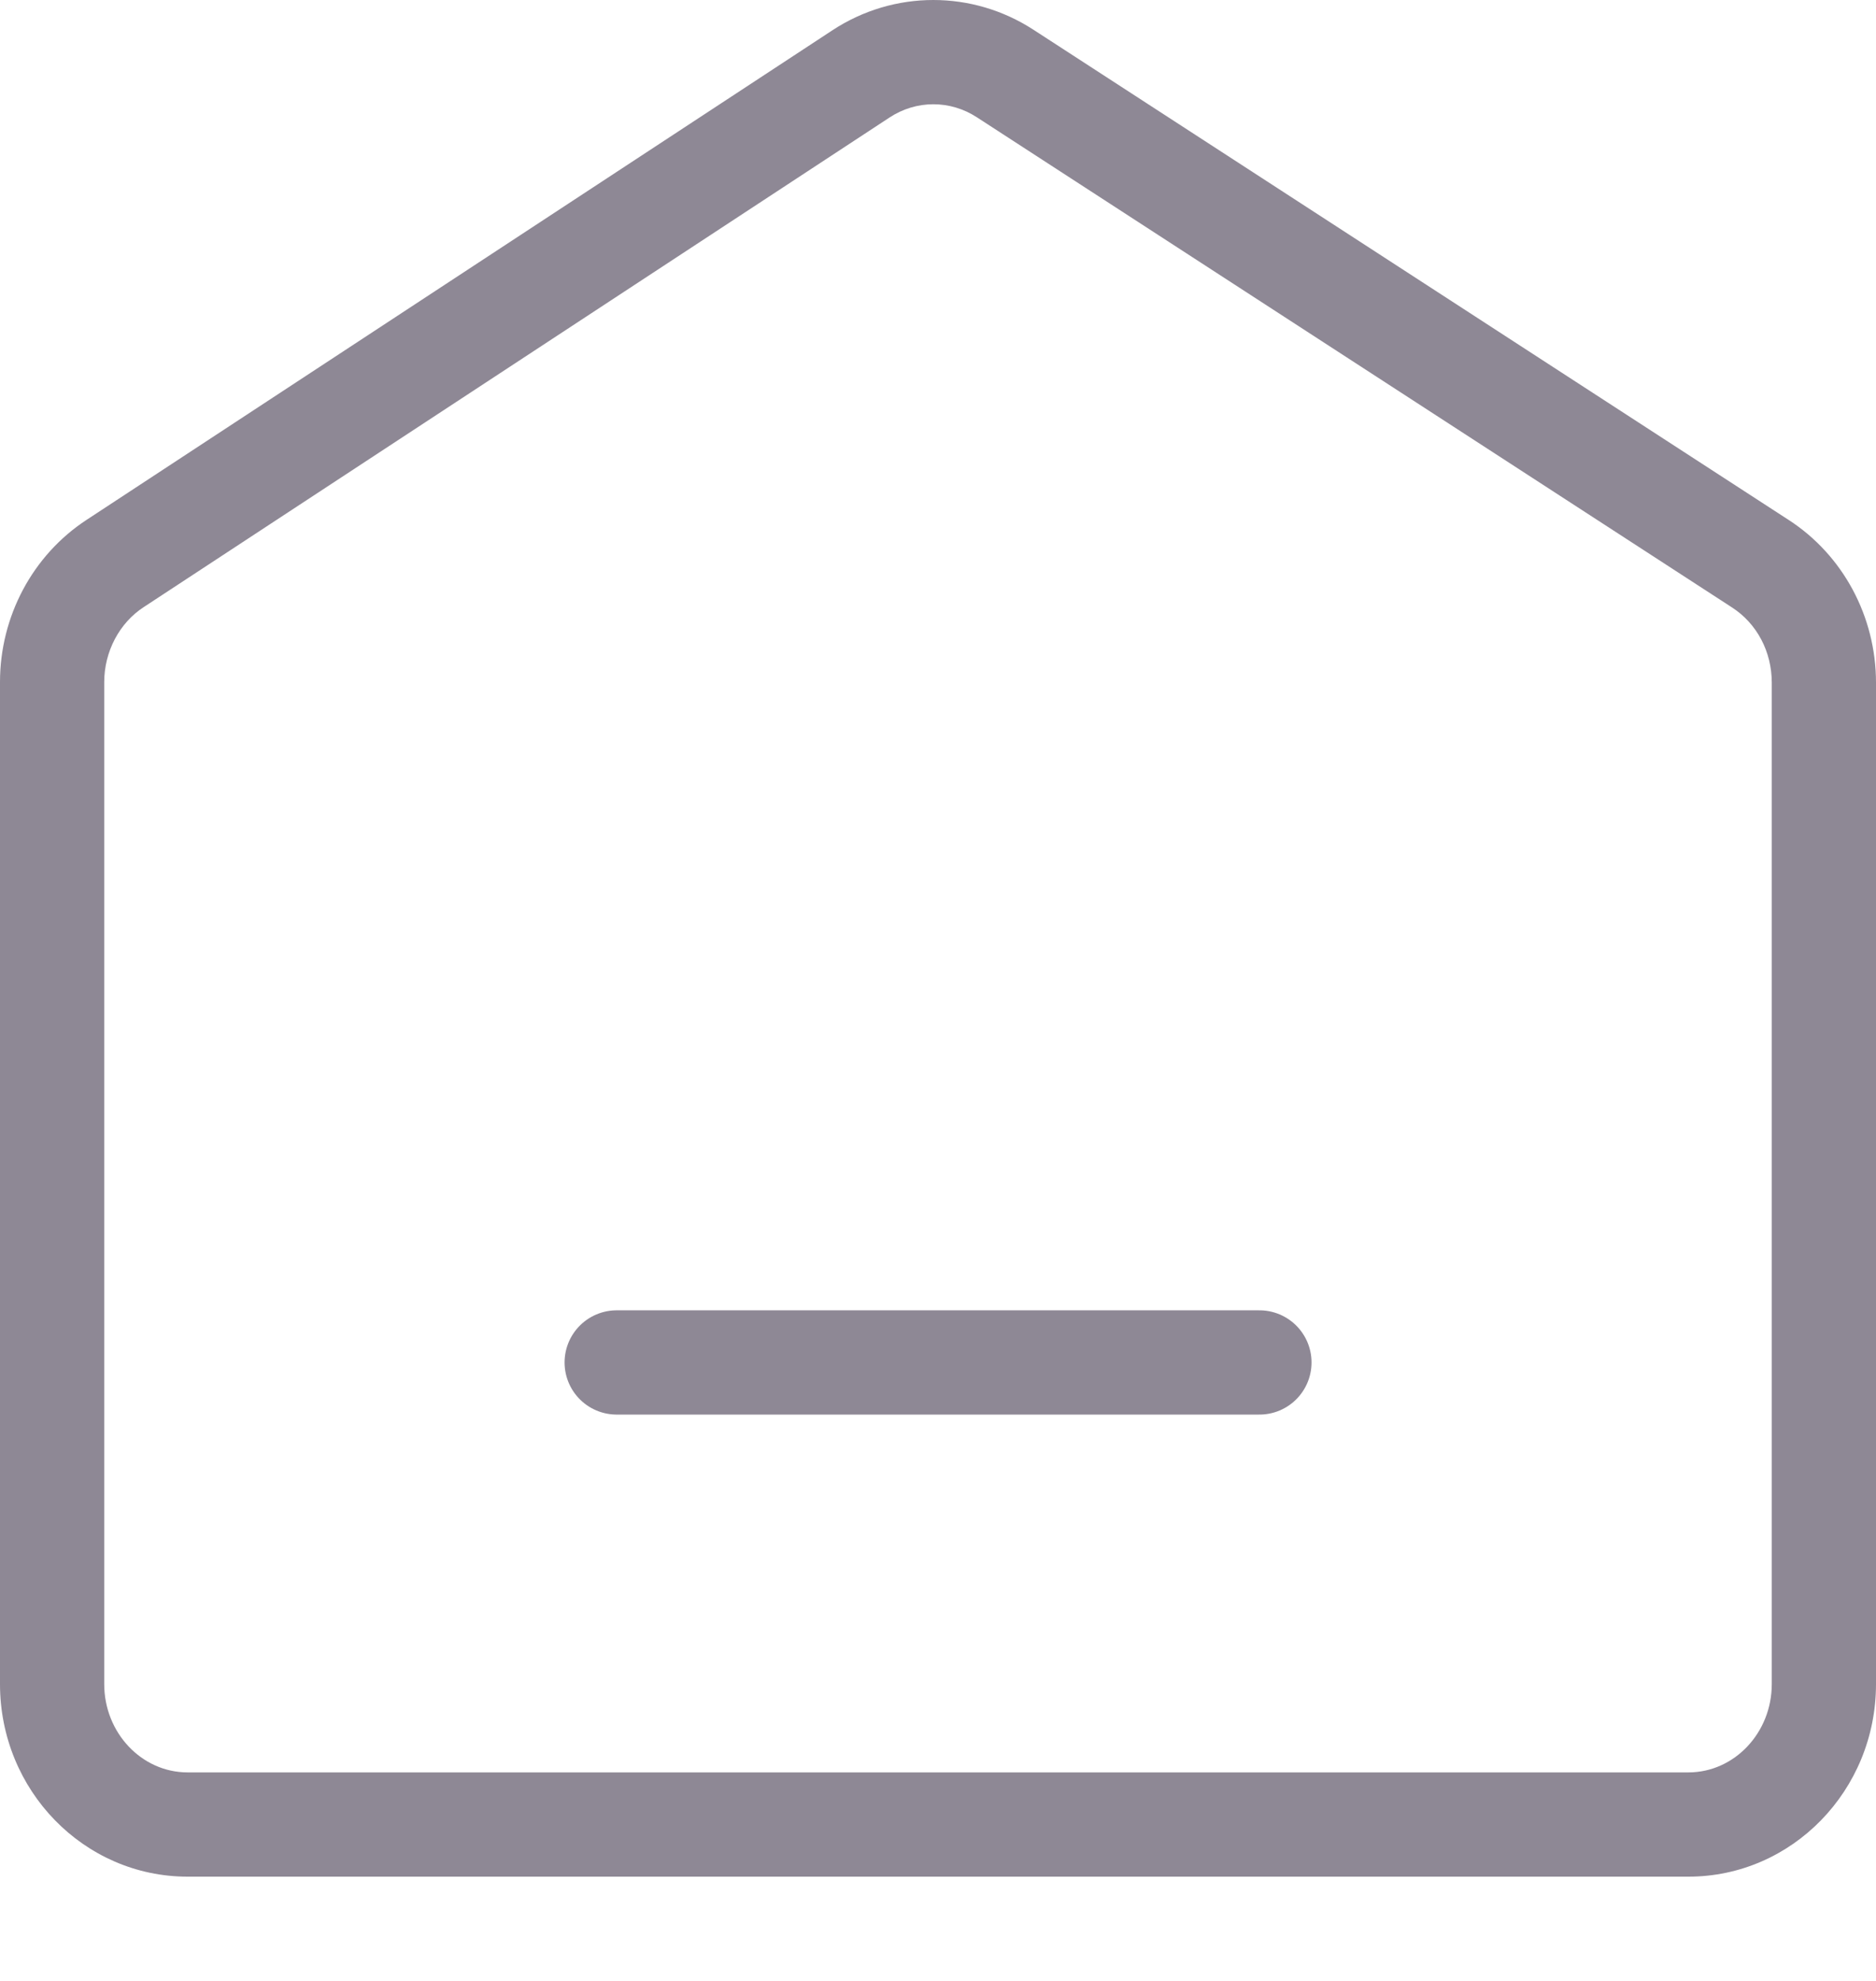 <svg width="18" height="19" viewBox="0 0 18 19" fill="none" xmlns="http://www.w3.org/2000/svg">
<path d="M8.955 0V1C8.807 1 8.661 1.044 8.535 1.127L1.379 5.823C1.145 5.975 1 6.251 1 6.542V16.153C1 16.62 1.359 17 1.8 17H16.2C16.641 17 17 16.62 17 16.153V6.548C17 6.251 16.858 5.981 16.618 5.826L9.373 1.125C9.247 1.043 9.103 1 8.955 1L8.955 0ZM8.955 0C9.289 3.05176e-05 9.623 0.095 9.917 0.286L17.162 4.987C17.684 5.325 18 5.914 18 6.548V16.153C18 17.173 17.194 18 16.2 18H1.8C0.806 18 0 17.173 0 16.153V6.542C0 5.912 0.313 5.325 0.831 4.986L7.986 0.291C8.281 0.097 8.618 0 8.955 0Z" fill="#8E8895"/>
<path d="M5.917 13.068H12.084" stroke="#8E8895" stroke-miterlimit="10" stroke-linecap="round"/>
</svg>
